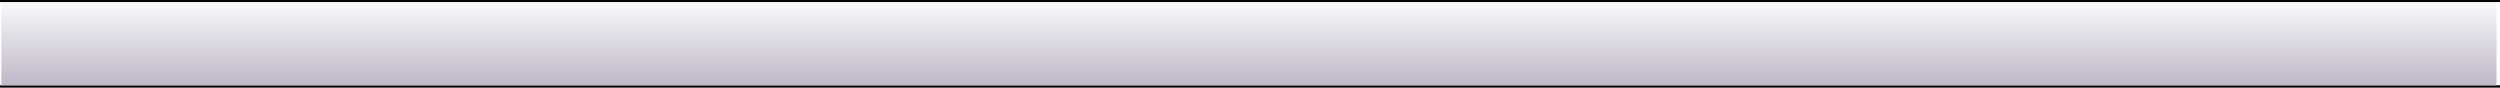 <?xml version="1.0" encoding="UTF-8" standalone="no"?>
<svg
   xmlns:dc="http://purl.org/dc/elements/1.1/"
   xmlns:cc="http://creativecommons.org/ns#"
   xmlns:rdf="http://www.w3.org/1999/02/22-rdf-syntax-ns#"
   xmlns:svg="http://www.w3.org/2000/svg"
   xmlns="http://www.w3.org/2000/svg"
   xmlns:xlink="http://www.w3.org/1999/xlink"
   xmlns:sodipodi="http://sodipodi.sourceforge.net/DTD/sodipodi-0.dtd"
   xmlns:inkscape="http://www.inkscape.org/namespaces/inkscape"
   width="1366"
   height="48"
   id="svg2919"
   version="1.1"
   inkscape:version="1.0.1 (c497b03c, 2020-09-10)"
   sodipodi:docname="mainmenu_comment_bg.svg">
  <rect width="100%" height="100%" fill="#808080" stroke="none"/>
  <defs
     id="defs2921">
    <inkscape:perspective
       sodipodi:type="inkscape:persp3d"
       inkscape:vp_x="0 : 539.18109 : 1"
       inkscape:vp_y="0 : 1000 : 0"
       inkscape:vp_z="744.09448 : 539.18109 : 1"
       inkscape:persp3d-origin="372.04724 : 363.78739 : 1"
       id="perspective2927" />
    <inkscape:perspective
       id="perspective2908"
       inkscape:persp3d-origin="0.5 : 13.333333 : 1"
       inkscape:vp_z="1 : 13.5 : 1"
       inkscape:vp_y="0 : 1000 : 0"
       inkscape:vp_x="0 : 13.5 : 1"
       sodipodi:type="inkscape:persp3d" />
    <linearGradient
       inkscape:collect="always"
       xlink:href="#linearGradient5448"
       id="linearGradient5460"
       gradientUnits="userSpaceOnUse"
       x1="0"
       y1="768"
       x2="0"
       y2="713.115"
       gradientTransform="translate(0,-2)" />
    <linearGradient
       id="linearGradient5448">
      <stop
         style="stop-color:#beb7c8;stop-opacity:1;"
         offset="0"
         id="stop5450" />
      <stop
         style="stop-color:#beb7c8;stop-opacity:0;"
         offset="1"
         id="stop5452" />
    </linearGradient>
    <linearGradient
       y2="713.115"
       x2="0"
       y1="768"
       x1="0"
       gradientTransform="matrix(1.363,0,0,0.913,0.752,362.853)"
       gradientUnits="userSpaceOnUse"
       id="linearGradient2917"
       xlink:href="#linearGradient5448"
       inkscape:collect="always" />
    <inkscape:perspective
       id="perspective2956"
       inkscape:persp3d-origin="0.5 : 13.333333 : 1"
       inkscape:vp_z="1 : 13.5 : 1"
       inkscape:vp_y="0 : 1000 : 0"
       inkscape:vp_x="0 : 13.5 : 1"
       sodipodi:type="inkscape:persp3d" />
    <inkscape:perspective
       id="perspective2821"
       inkscape:persp3d-origin="0.5 : 13.333333 : 1"
       inkscape:vp_z="1 : 13.5 : 1"
       inkscape:vp_y="0 : 1000 : 0"
       inkscape:vp_x="0 : 13.5 : 1"
       sodipodi:type="inkscape:persp3d" />
  </defs>
  <sodipodi:namedview
     id="base"
     pagecolor="#ffffff"
     bordercolor="#666666"
     borderopacity="1.0"
     inkscape:pageopacity="0.0"
     inkscape:pageshadow="2"
     inkscape:zoom="0.70710678"
     inkscape:cx="855.6199"
     inkscape:cy="224.88713"
     inkscape:document-units="px"
     inkscape:current-layer="layer1"
     showgrid="false"
     inkscape:window-width="1920"
     inkscape:window-height="943"
     inkscape:window-x="0"
     inkscape:window-y="23"
     inkscape:window-maximized="0"
     inkscape:document-rotation="0" />
  <g
     inkscape:label="Capa 1"
     inkscape:groupmode="layer"
     id="layer1"
     transform="translate(0,-1017.362)">
    <rect
       style="fill:#ffffff;fill-opacity:1;stroke:#000000;stroke-width:1.129;stroke-opacity:1"
       id="rect3982-4"
       width="1368.536"
       height="46.58"
       x="-1.83"
       y="1017.927" />
    <rect
       style="fill:url(#linearGradient2917);fill-opacity:1;stroke:none;stroke-width:1.363"
       id="rect3982"
       width="1363.36"
       height="45.65"
       x="0.752"
       y="1018.392" />
  </g>
</svg>
